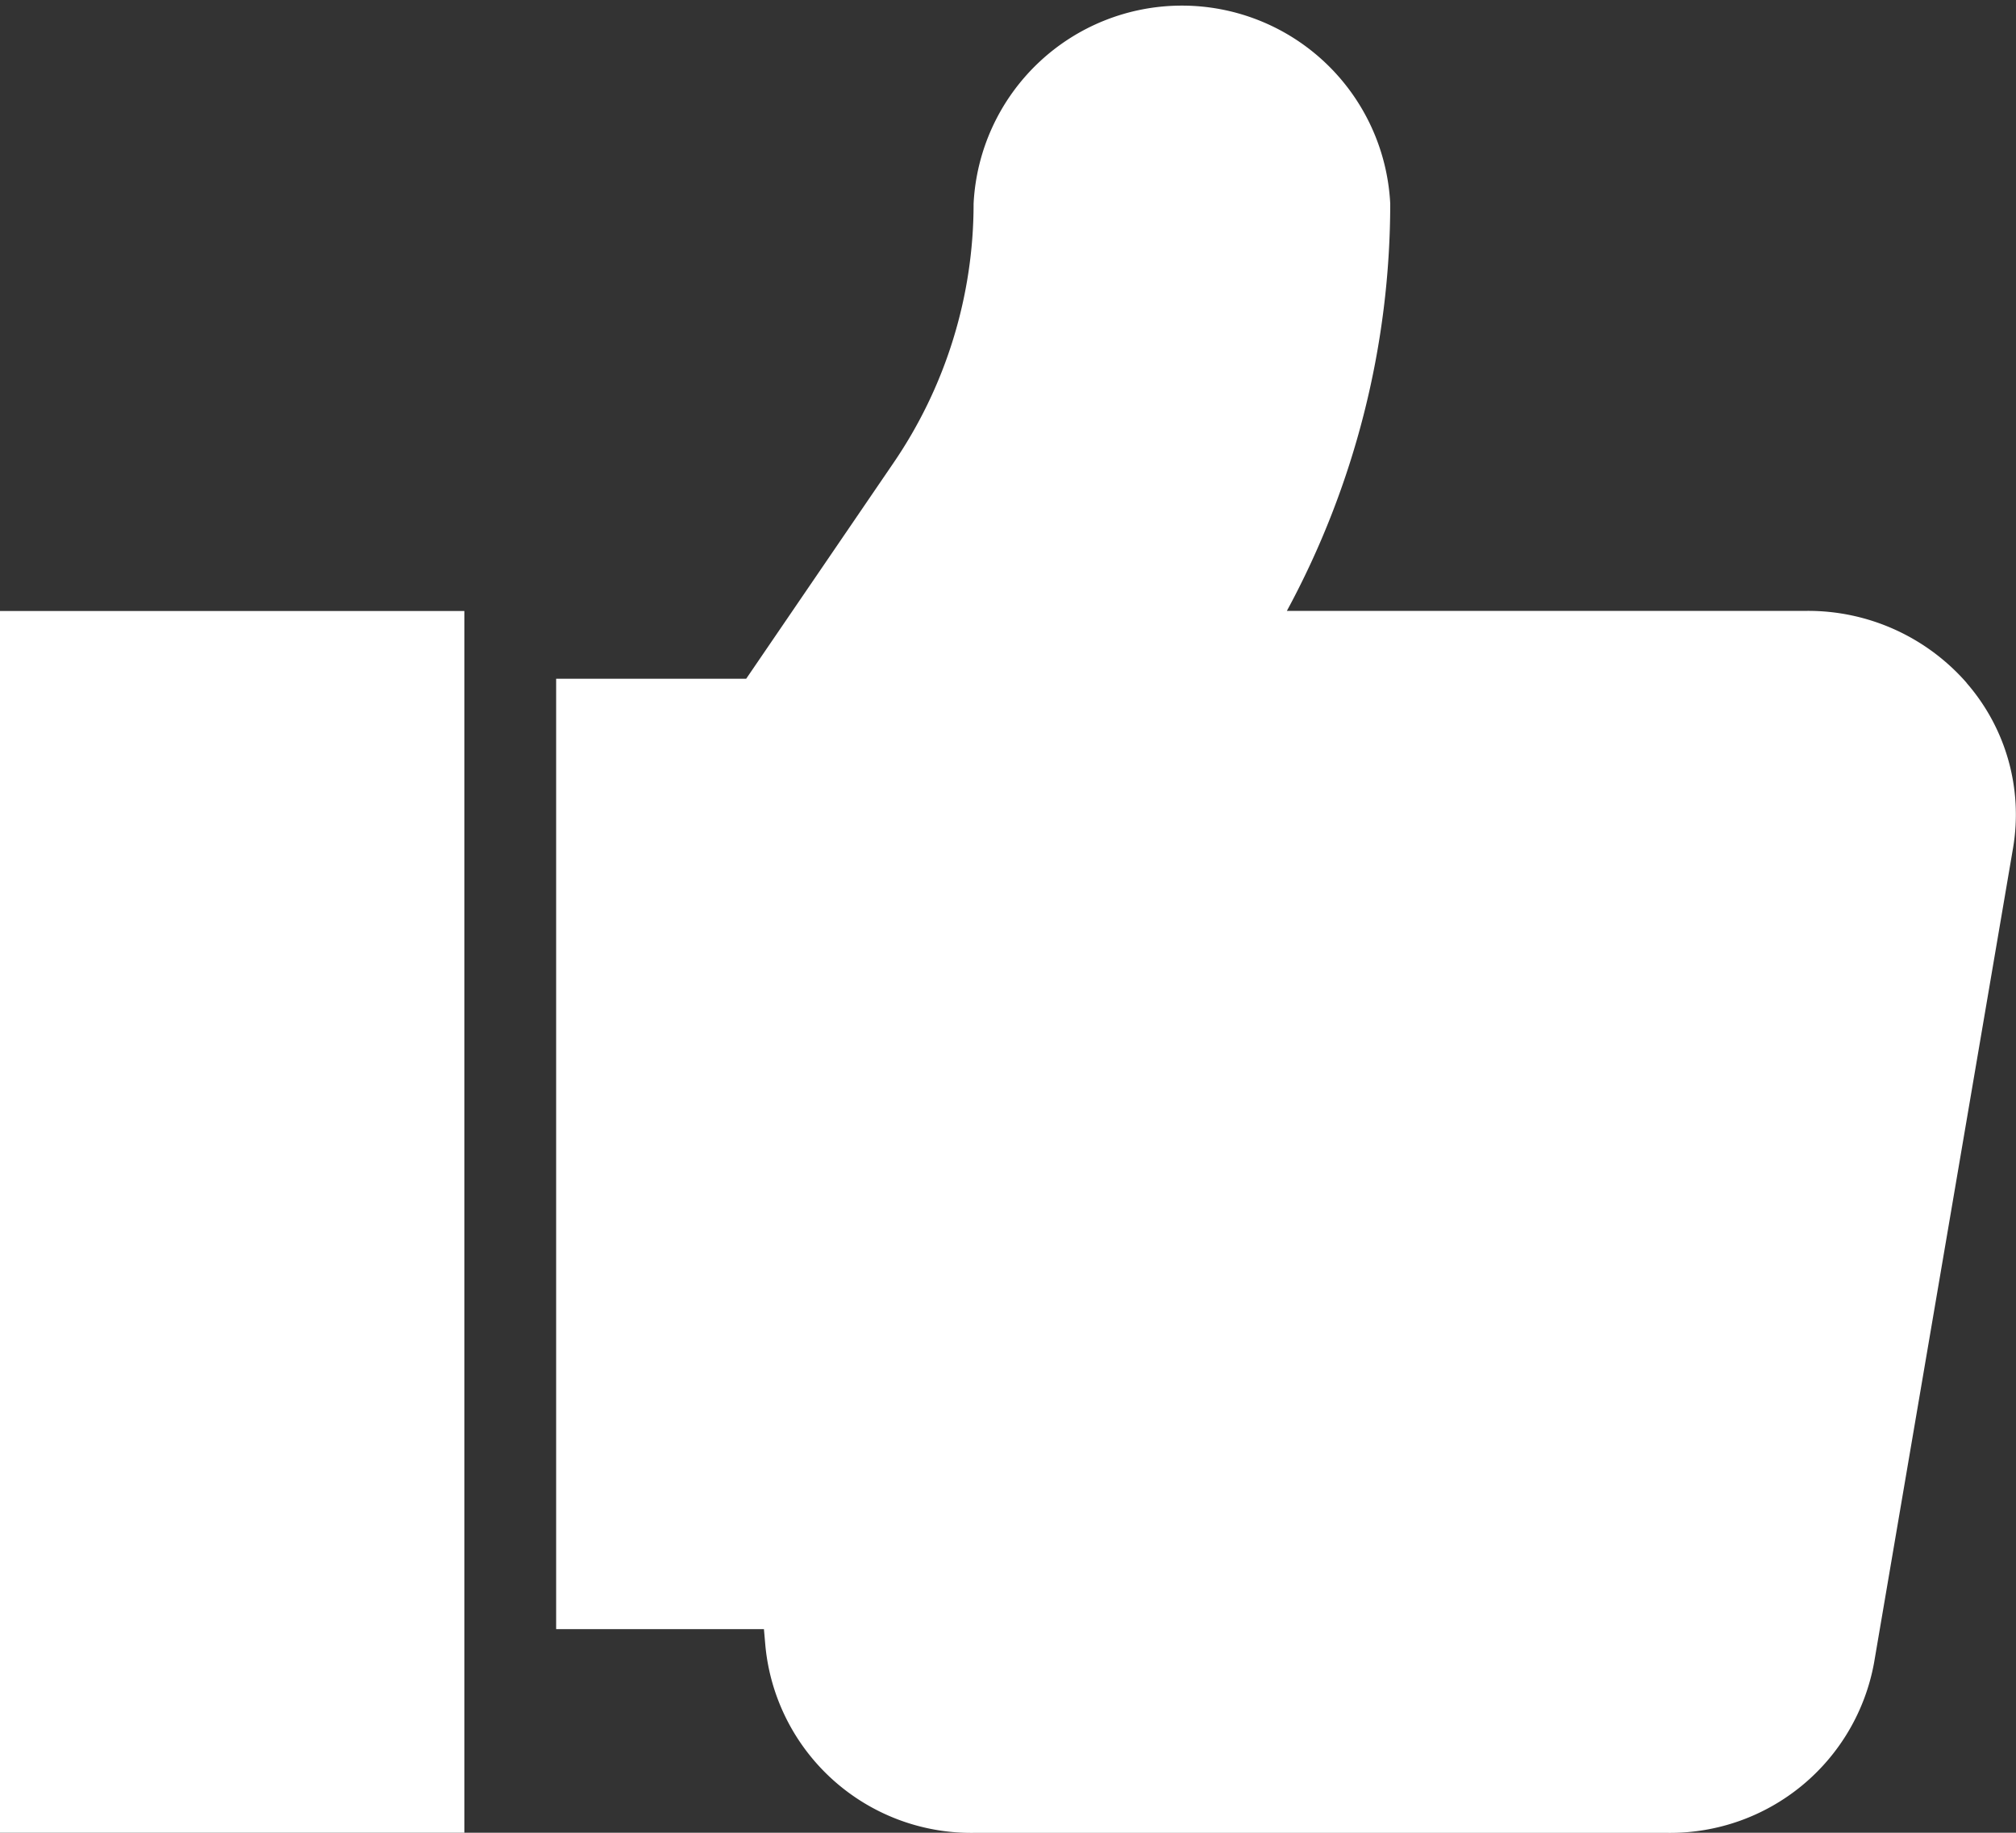 <svg xmlns="http://www.w3.org/2000/svg" xmlns:xlink="http://www.w3.org/1999/xlink" width="15" height="13.636" viewBox="0 0 15 13.636">
  <rect x="0" y="0" width="15" height="13.636" fill="#333333" stroke="none"/>
  <defs>
    <clipPath id="clip-path">
      <rect id="사각형_16" data-name="사각형 16" width="15" height="13.636" fill="#fff"/>
    </clipPath>
  </defs>
  <g id="그룹_6" data-name="그룹 6" clip-path="url(#clip-path)">
    <path id="패스_74" data-name="패스 74" d="M22.633,5.081a1.567,1.567,0,0,0-1.184-.536H17.575a6.372,6.372,0,0,0,.769-3.03,1.552,1.552,0,0,0-3.1,0,3.417,3.417,0,0,1-.6,1.935l-1.092,1.6H12.138v7.071h1.546l.011.126a1.538,1.538,0,0,0,1.546,1.39h5.173a1.542,1.542,0,0,0,1.53-1.266l1.034-6.061a1.49,1.49,0,0,0-.346-1.229" transform="translate(-8)" fill="#fff"/>
    <rect id="사각형_15" data-name="사각형 15" width="3.455" height="9.091" transform="translate(0 4.546)" fill="#fff"/>
  </g>
</svg>
